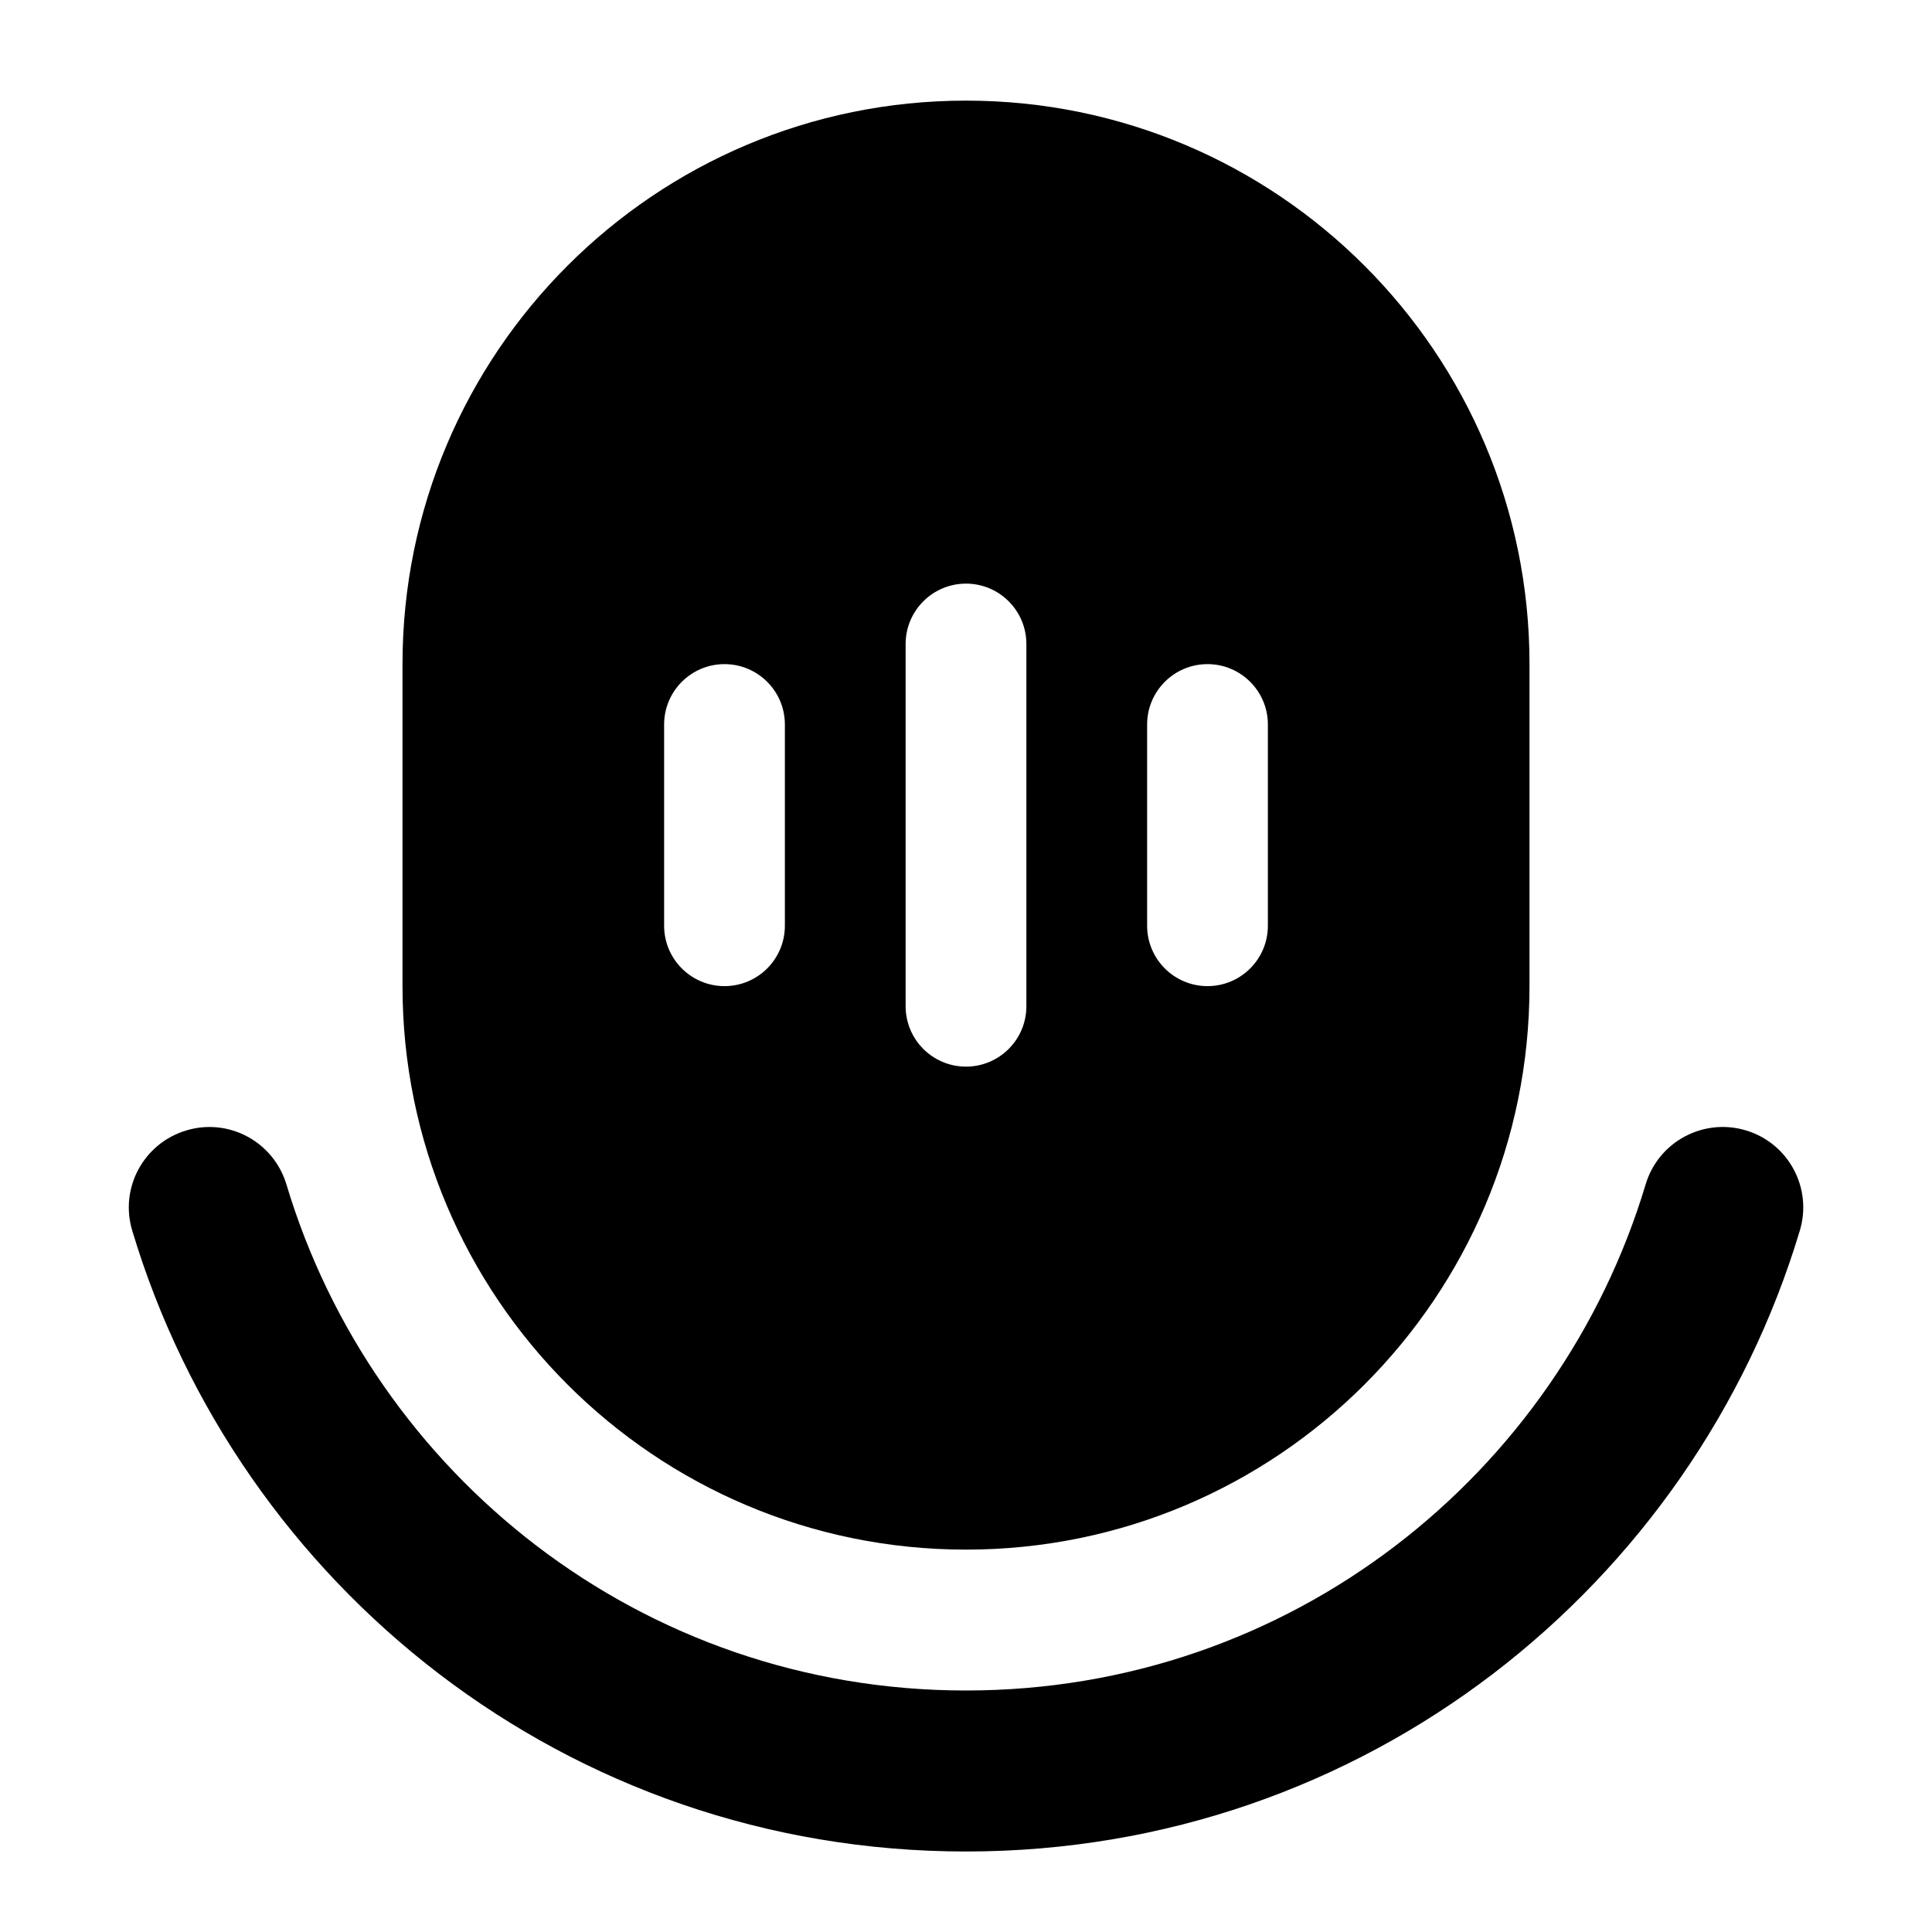 <svg
    xmlns="http://www.w3.org/2000/svg"
    viewBox="0 0 24 24"
    id="vector">
    <path
        id="path"
        d="M 3.558 14.713 C 3.398 14.183 2.842 13.883 2.313 14.043 C 1.783 14.203 1.483 14.759 1.643 15.288 C 2.963 19.69 7.038 23 12 23 C 16.962 23 21.037 19.69 22.358 15.287 C 22.518 14.757 22.216 14.2 21.688 14.042 C 21.16 13.884 20.602 14.182 20.443 14.712 C 19.363 18.31 16.038 21 12 21 C 7.962 21 4.637 18.31 3.558 14.713 Z"
        fill="#000000"/>
    <path
        id="path_1"
        d="M 12 1.25 C 8.134 1.25 5 4.384 5 8.25 L 5 12.25 C 5 16.116 8.134 19.25 12 19.25 C 15.866 19.25 19 16.116 19 12.25 L 19 8.25 C 19 4.384 15.866 1.25 12 1.25 Z M 9.75 11.5 C 9.75 11.914 9.414 12.25 9 12.25 C 8.586 12.25 8.25 11.914 8.25 11.5 L 8.25 9 C 8.25 8.586 8.586 8.25 9 8.25 C 9.414 8.25 9.75 8.586 9.75 9 L 9.75 11.5 Z M 12.75 12.5 C 12.75 12.914 12.414 13.25 12 13.25 C 11.586 13.25 11.25 12.914 11.25 12.5 L 11.25 8 C 11.25 7.586 11.586 7.25 12 7.25 C 12.414 7.25 12.75 7.586 12.75 8 L 12.75 12.5 Z M 15.75 11.5 C 15.75 11.914 15.414 12.25 15 12.25 C 14.586 12.25 14.25 11.914 14.25 11.5 L 14.25 9 C 14.25 8.586 14.586 8.25 15 8.25 C 15.414 8.25 15.75 8.586 15.75 9 L 15.75 11.5 Z"
        fill="#000000"/>
</svg>
